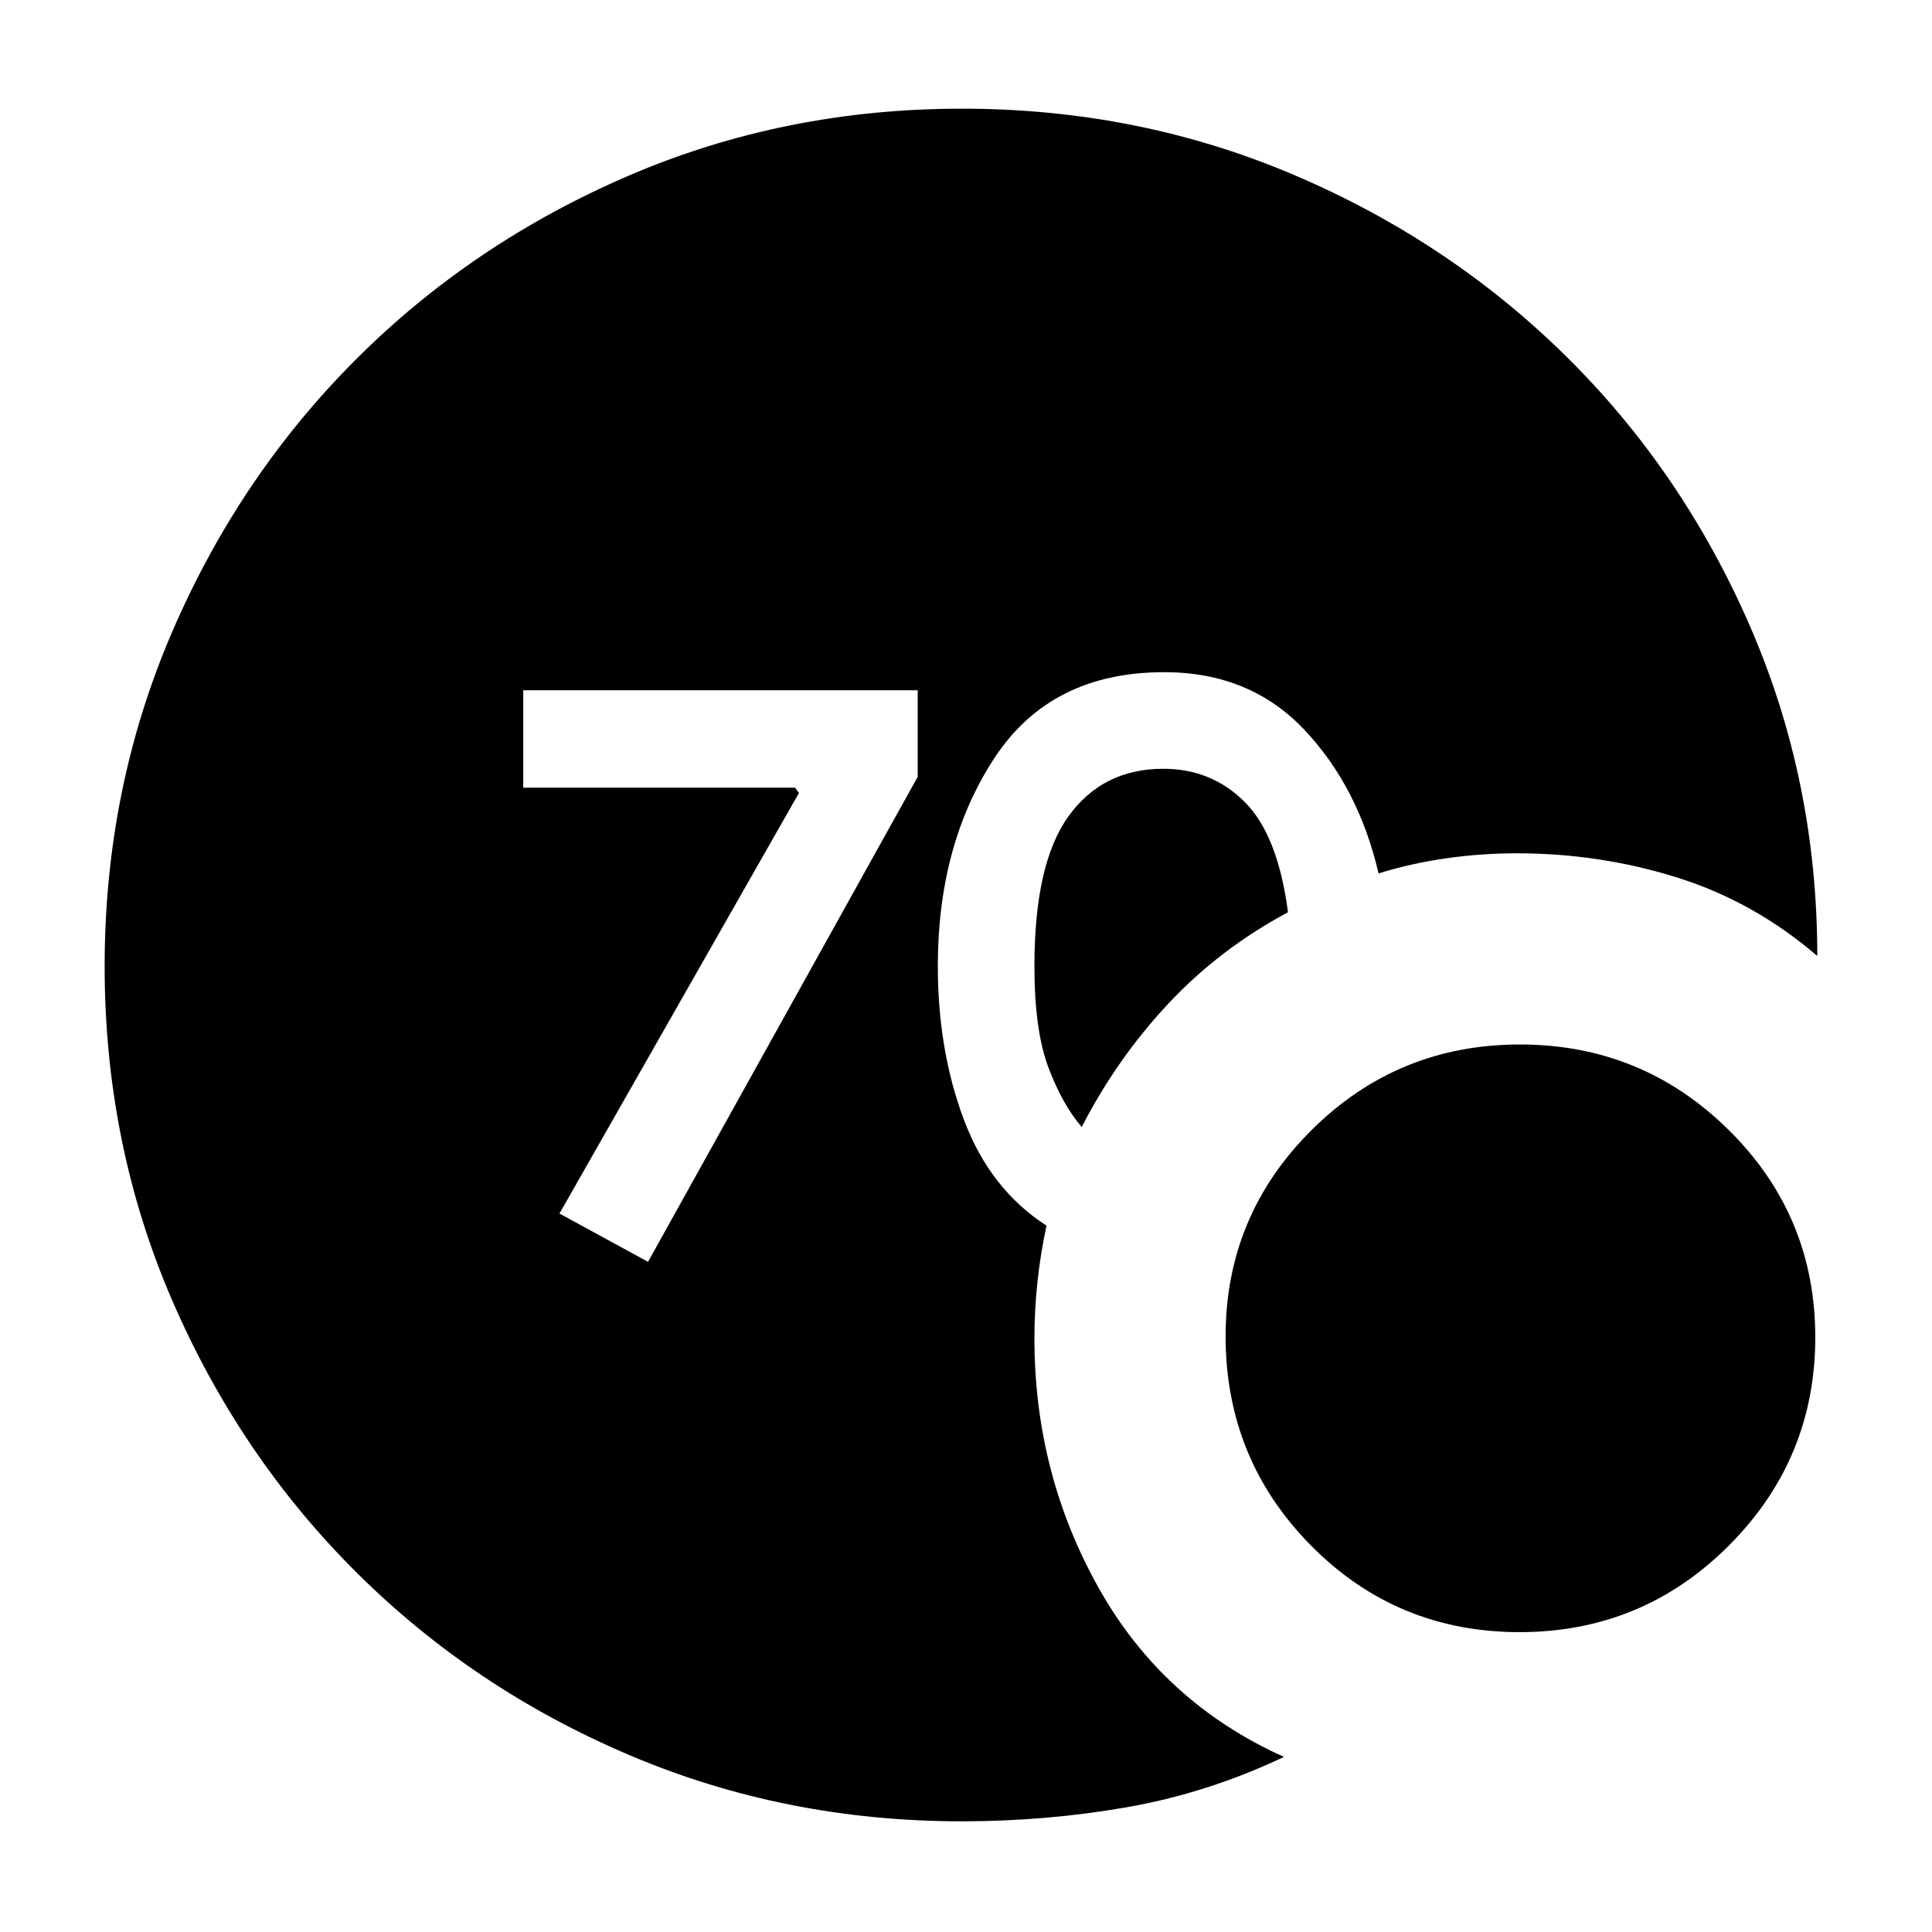 <svg xmlns="http://www.w3.org/2000/svg" width="48" height="48" viewBox="0 -960 960 960"><path d="M477.883-55Q390-55 312.5-88q-77.5-33-135.553-90.843-58.052-57.843-91.5-135.278Q52-391.557 52-479.779 52-568 85.37-645.618q33.37-77.619 91.29-135.596 57.92-57.978 135.46-91.382T478-906q87.522 0 164.72 32.815 77.198 32.816 135.239 90Q836-726 869.5-649T903-485q-31.434-27-69.755-39t-79.604-12Q736-536 718.5-533.5T685-526q-10-43-37-71.5T578.458-626Q522-626 494-583.15T466-480q0 42 13 76.5t41 52.5q-3 14-4.5 28t-1.5 28q0 67.147 31.936 124.06Q577.872-114.026 638-87q-38 18-78.043 25-40.044 7-82.074 7ZM537.5-400q-9.5-11-16.5-29.434-7-18.435-7-50.566 0-51 17-74.5t47.069-23.5Q602-578 618.5-561.5 635-545 640-506.705q-34 18.179-59.5 45.442T537.5-400Zm217.55 251Q694-149 651.5-191.964 609-234.929 609-296q0-60 42.742-102.5 42.743-42.5 103.5-42.5Q816-441 859-398.5q43 42.5 43 103T859.051-192q-42.95 43-104.001 43ZM322-333l134-241v-43H260v48.409h135.019L397-566 278-357l44 24Z"/></svg>